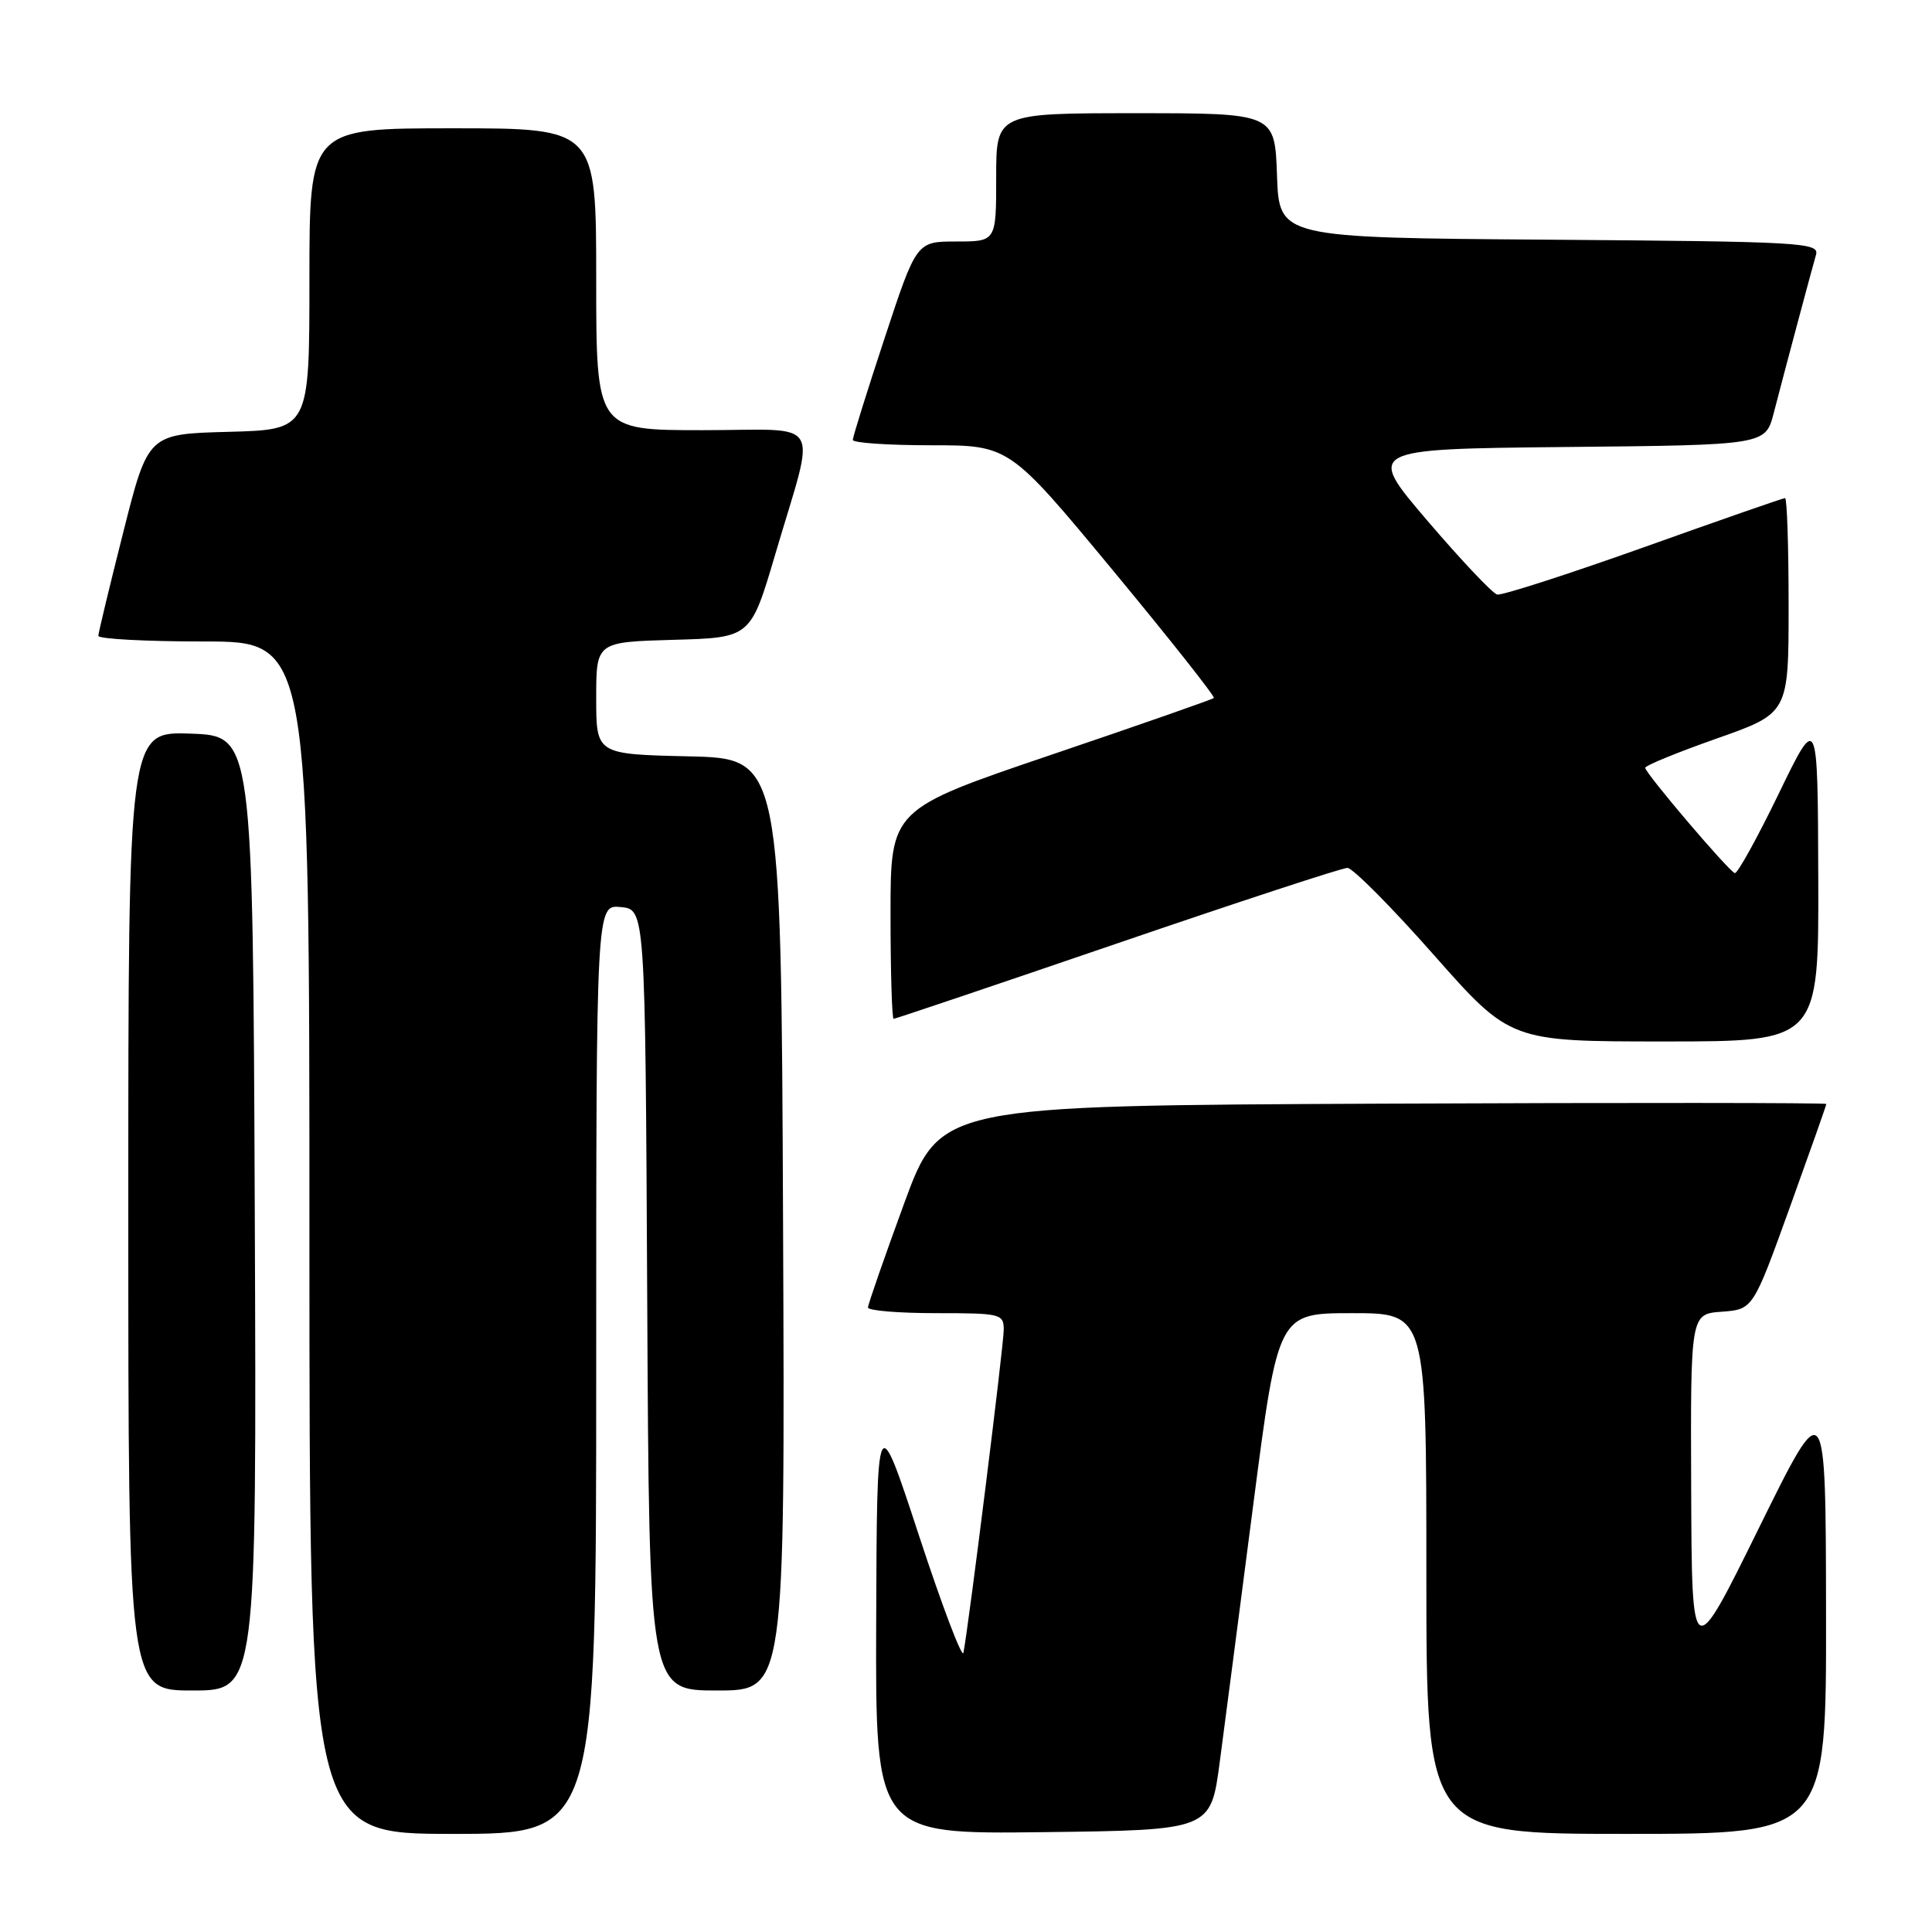 <?xml version="1.0" encoding="UTF-8" standalone="no"?>
<!DOCTYPE svg PUBLIC "-//W3C//DTD SVG 1.1//EN" "http://www.w3.org/Graphics/SVG/1.1/DTD/svg11.dtd" >
<svg xmlns="http://www.w3.org/2000/svg" xmlns:xlink="http://www.w3.org/1999/xlink" version="1.1" viewBox="0 0 256 256">
 <g >
 <path fill="currentColor"
d=" M 79.00 181.44 C 79.00 119.87 79.00 119.87 82.25 120.19 C 85.50 120.50 85.50 120.50 85.76 172.25 C 86.02 224.00 86.02 224.00 95.02 224.00 C 104.02 224.00 104.02 224.00 103.76 162.25 C 103.50 100.50 103.50 100.50 91.25 100.22 C 79.00 99.94 79.00 99.94 79.00 92.50 C 79.00 85.07 79.00 85.07 89.23 84.78 C 99.46 84.50 99.46 84.50 102.71 73.50 C 108.17 54.94 109.38 57.00 93.08 57.00 C 79.00 57.00 79.00 57.00 79.00 37.00 C 79.00 17.00 79.00 17.00 60.00 17.00 C 41.00 17.00 41.00 17.00 41.00 36.97 C 41.00 56.93 41.00 56.93 30.31 57.22 C 19.62 57.50 19.62 57.50 16.34 70.50 C 14.53 77.65 13.04 83.84 13.03 84.25 C 13.01 84.66 19.30 85.00 27.00 85.00 C 41.00 85.00 41.00 85.00 41.00 164.00 C 41.00 243.00 41.00 243.00 60.00 243.00 C 79.00 243.00 79.00 243.00 79.00 181.44 Z  M 161.62 233.50 C 162.28 228.55 164.28 213.14 166.08 199.25 C 169.36 174.00 169.36 174.00 179.18 174.00 C 189.00 174.00 189.00 174.00 189.00 208.50 C 189.00 243.00 189.00 243.00 215.50 243.00 C 242.00 243.00 242.00 243.00 241.96 213.75 C 241.92 184.50 241.92 184.50 233.05 202.50 C 224.18 220.50 224.18 220.50 224.09 197.31 C 224.00 174.11 224.00 174.11 228.14 173.81 C 232.28 173.50 232.28 173.50 237.14 160.04 C 239.81 152.63 242.00 146.44 242.00 146.28 C 242.00 146.12 215.58 146.10 183.28 146.24 C 124.56 146.50 124.56 146.50 119.79 159.50 C 117.17 166.65 115.02 172.84 115.01 173.25 C 115.01 173.66 119.05 174.00 124.00 174.00 C 132.62 174.00 133.00 174.09 133.00 176.21 C 133.00 178.22 128.36 215.42 127.66 219.00 C 127.50 219.82 124.85 212.85 121.78 203.50 C 116.20 186.50 116.20 186.50 116.10 214.77 C 116.00 243.04 116.00 243.04 138.22 242.77 C 160.43 242.50 160.43 242.50 161.62 233.50 Z  M 33.76 160.75 C 33.50 97.50 33.50 97.50 25.25 97.21 C 17.00 96.92 17.00 96.92 17.00 160.46 C 17.00 224.00 17.00 224.00 25.51 224.00 C 34.01 224.00 34.01 224.00 33.76 160.75 Z  M 240.93 116.25 C 240.86 94.50 240.86 94.50 235.68 105.19 C 232.83 111.07 230.22 115.79 229.87 115.69 C 229.06 115.44 218.00 102.44 218.00 101.74 C 218.00 101.44 222.27 99.69 227.50 97.85 C 237.00 94.50 237.00 94.50 237.00 80.25 C 237.00 72.41 236.79 66.00 236.53 66.00 C 236.27 66.00 227.83 68.94 217.78 72.53 C 207.72 76.11 198.99 78.93 198.38 78.78 C 197.76 78.62 193.60 74.22 189.14 69.00 C 181.03 59.50 181.03 59.50 207.48 59.23 C 233.93 58.97 233.93 58.97 235.03 54.73 C 236.37 49.54 239.95 36.14 240.63 33.76 C 241.09 32.14 238.77 32.01 205.31 31.76 C 169.50 31.50 169.50 31.50 169.21 23.25 C 168.92 15.00 168.92 15.00 150.46 15.00 C 132.00 15.00 132.00 15.00 132.00 23.50 C 132.00 32.00 132.00 32.00 126.72 32.00 C 121.44 32.00 121.44 32.00 117.22 44.79 C 114.90 51.82 113.00 57.90 113.00 58.29 C 113.00 58.68 117.66 59.00 123.36 59.00 C 133.73 59.00 133.73 59.00 147.46 75.57 C 155.01 84.69 161.03 92.30 160.84 92.49 C 160.65 92.67 150.94 96.07 139.25 100.03 C 118.00 107.24 118.00 107.24 118.00 121.12 C 118.00 128.75 118.19 135.00 118.41 135.00 C 118.64 135.00 131.98 130.50 148.05 125.00 C 164.12 119.50 177.84 115.00 178.54 115.00 C 179.23 115.00 184.37 120.17 189.96 126.50 C 200.12 138.00 200.12 138.00 220.56 138.00 C 241.00 138.00 241.00 138.00 240.93 116.25 Z "/>
</g>
</svg>